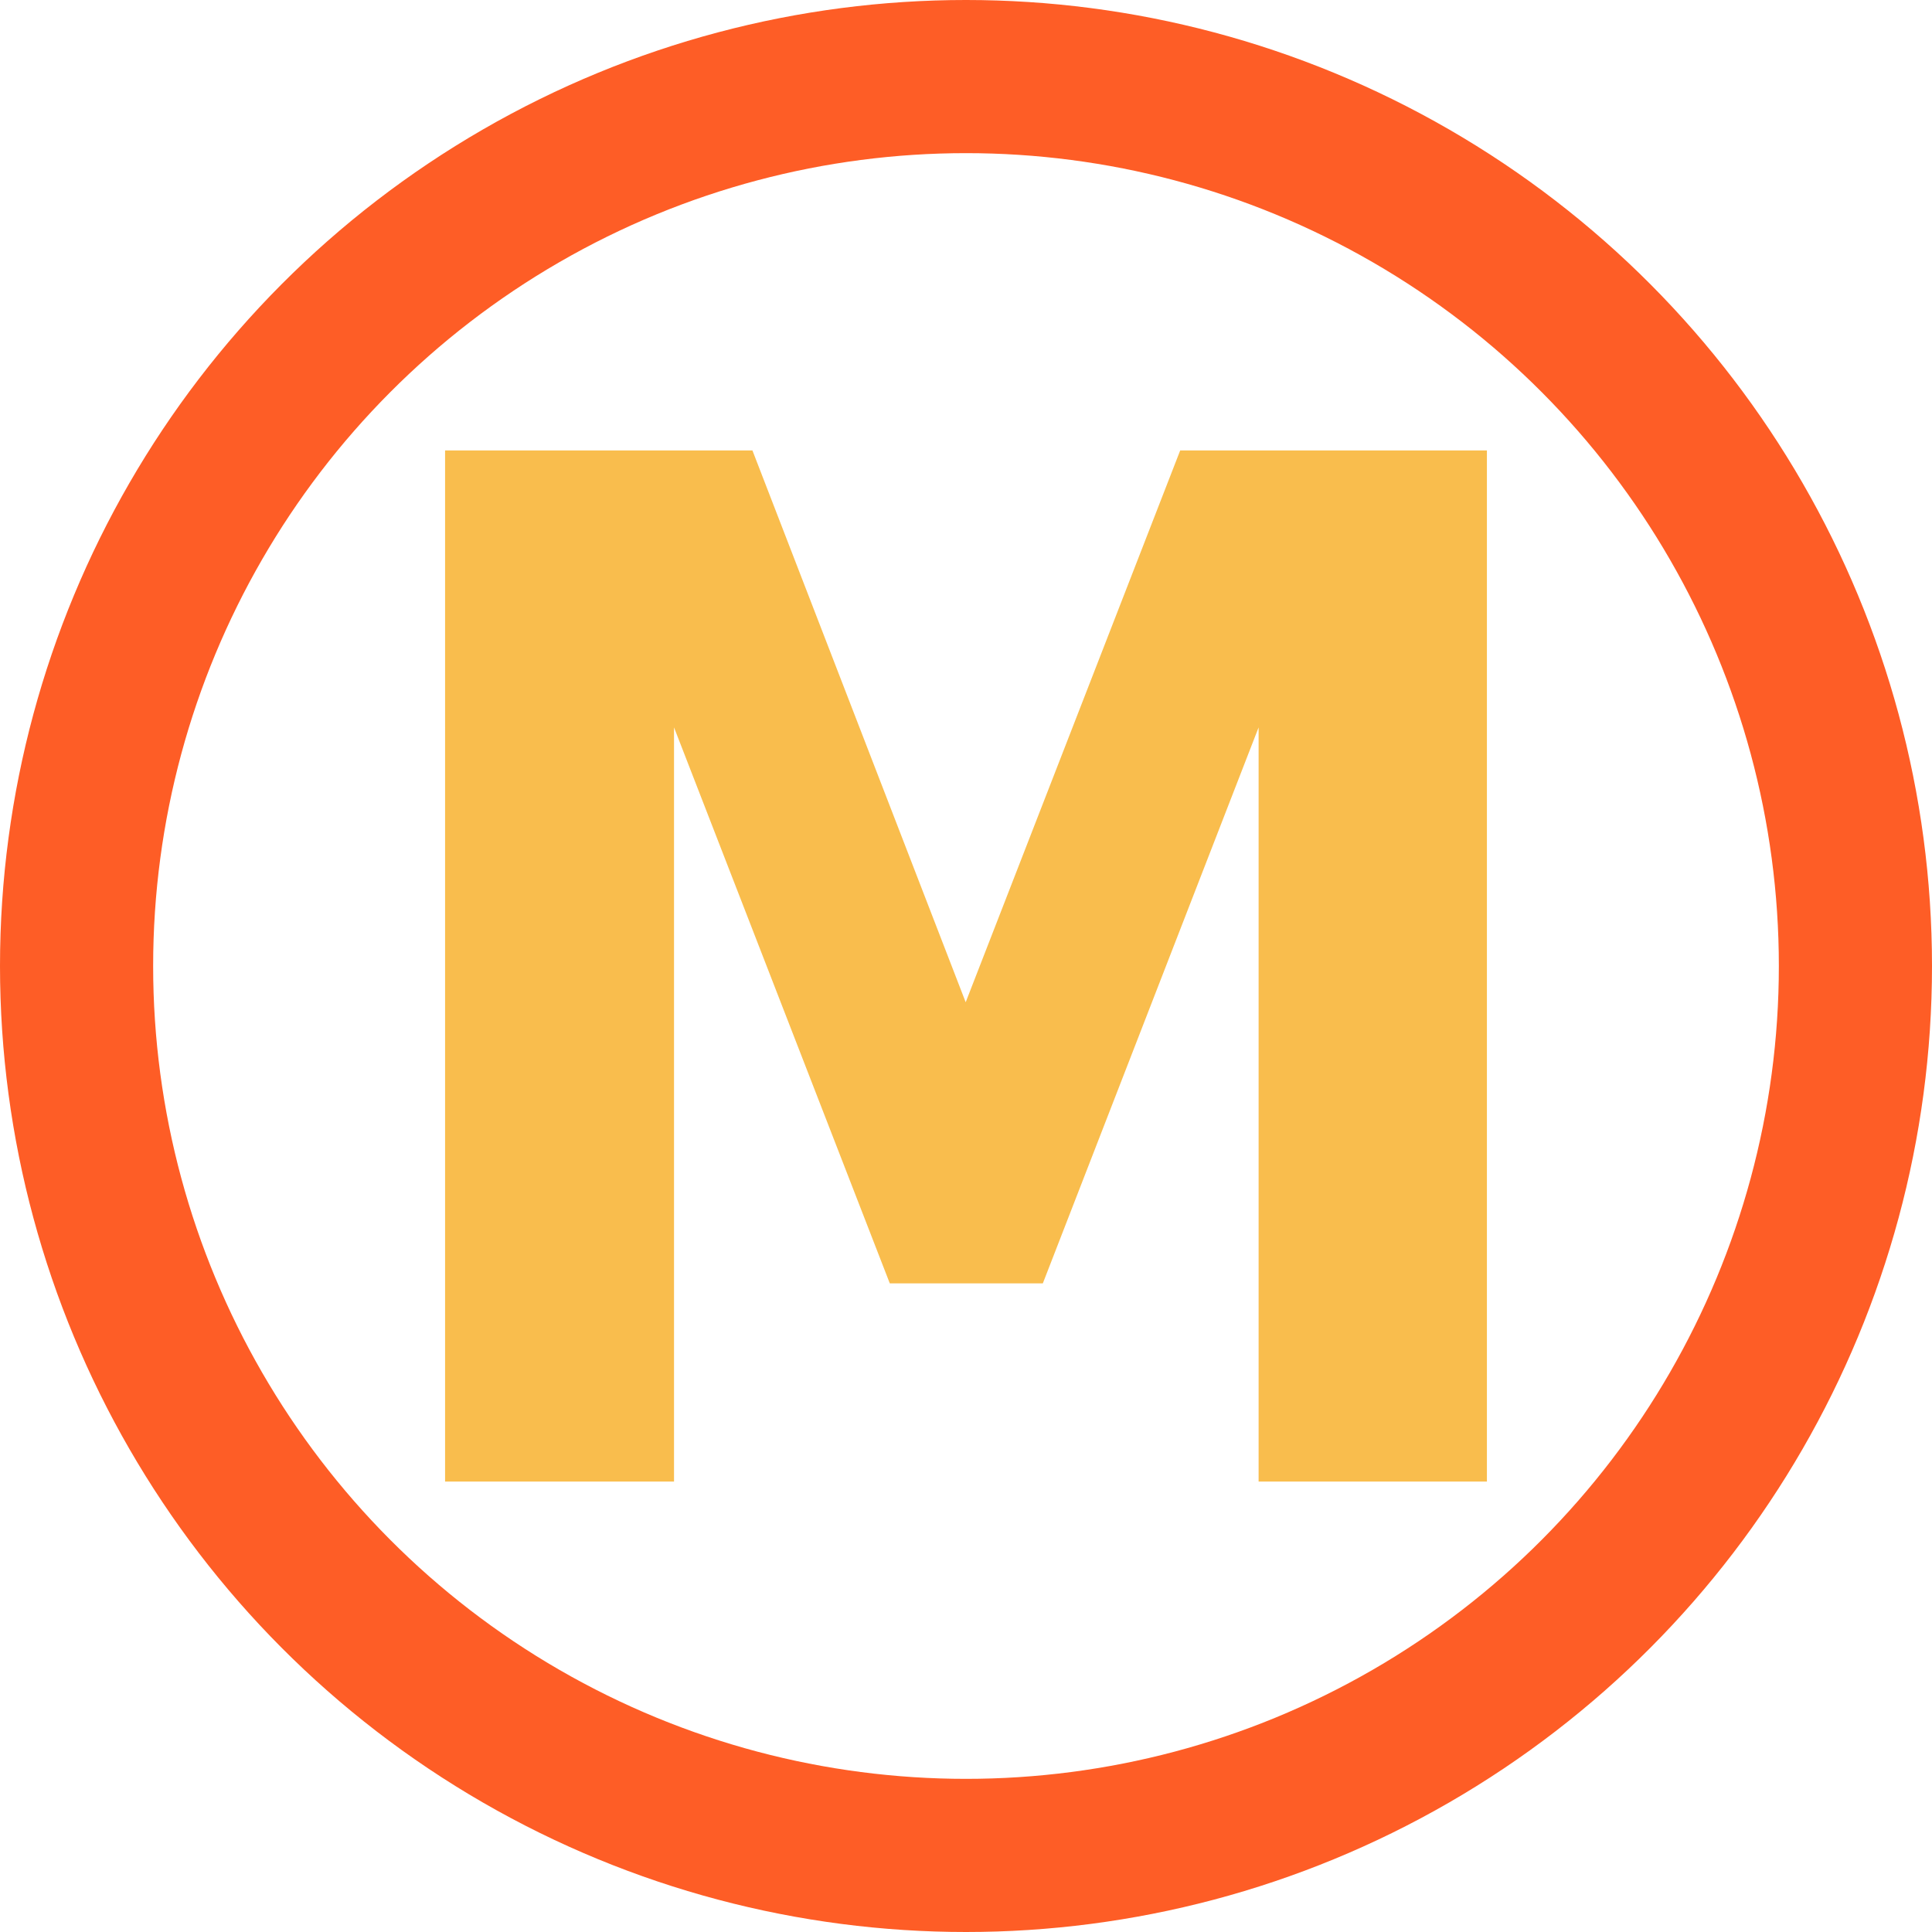 <?xml version="1.0" encoding="UTF-8" standalone="no"?>
<!-- Created with Inkscape (http://www.inkscape.org/) -->

<svg
   width="1024"
   height="1024"
   version="1.1"
   viewBox="0 0 270.93 270.93"
   id="svg1"
   sodipodi:docname="mobdeck-foreground.svg"
   inkscape:version="1.4.2 (ebf0e940d0, 2025-05-08)"
   xmlns:inkscape="http://www.inkscape.org/namespaces/inkscape"
   xmlns:sodipodi="http://sodipodi.sourceforge.net/DTD/sodipodi-0.dtd"
   xmlns="http://www.w3.org/2000/svg"
   xmlns:svg="http://www.w3.org/2000/svg">
  <defs
     id="defs1" />
  <sodipodi:namedview
     id="namedview1"
     pagecolor="#ffffff"
     bordercolor="#000000"
     borderopacity="0.25"
     inkscape:showpageshadow="2"
     inkscape:pageopacity="0.0"
     inkscape:pagecheckerboard="0"
     inkscape:deskcolor="#d1d1d1"
     inkscape:zoom="0.76855469"
     inkscape:cx="502.89199"
     inkscape:cy="545.82973"
     inkscape:window-width="1920"
     inkscape:window-height="995"
     inkscape:window-x="0"
     inkscape:window-y="0"
     inkscape:window-maximized="1"
     inkscape:current-layer="svg1" />
  <ellipse
     cx="135.465"
     cy="135.465"
     fill="none"
     stroke="#fe5d26"
     stroke-width="21.476"
     id="ellipse1"
     ry="124.727"
     rx="124.727" />
  <path
     d="M 62.415,63.165 H 105.515 l 29.906,77.382 30.082,-77.382 h 43.012 v 144.6 H 176.498 V 102.005 L 146.24,179.968 H 124.778 L 94.52,102.005 v 105.76 h -32.105 z"
     fill="#f9bd4d"
     stroke-width="50.608"
     style="white-space:pre;shape-padding:304"
     aria-label="M"
     id="path1" />
</svg>
